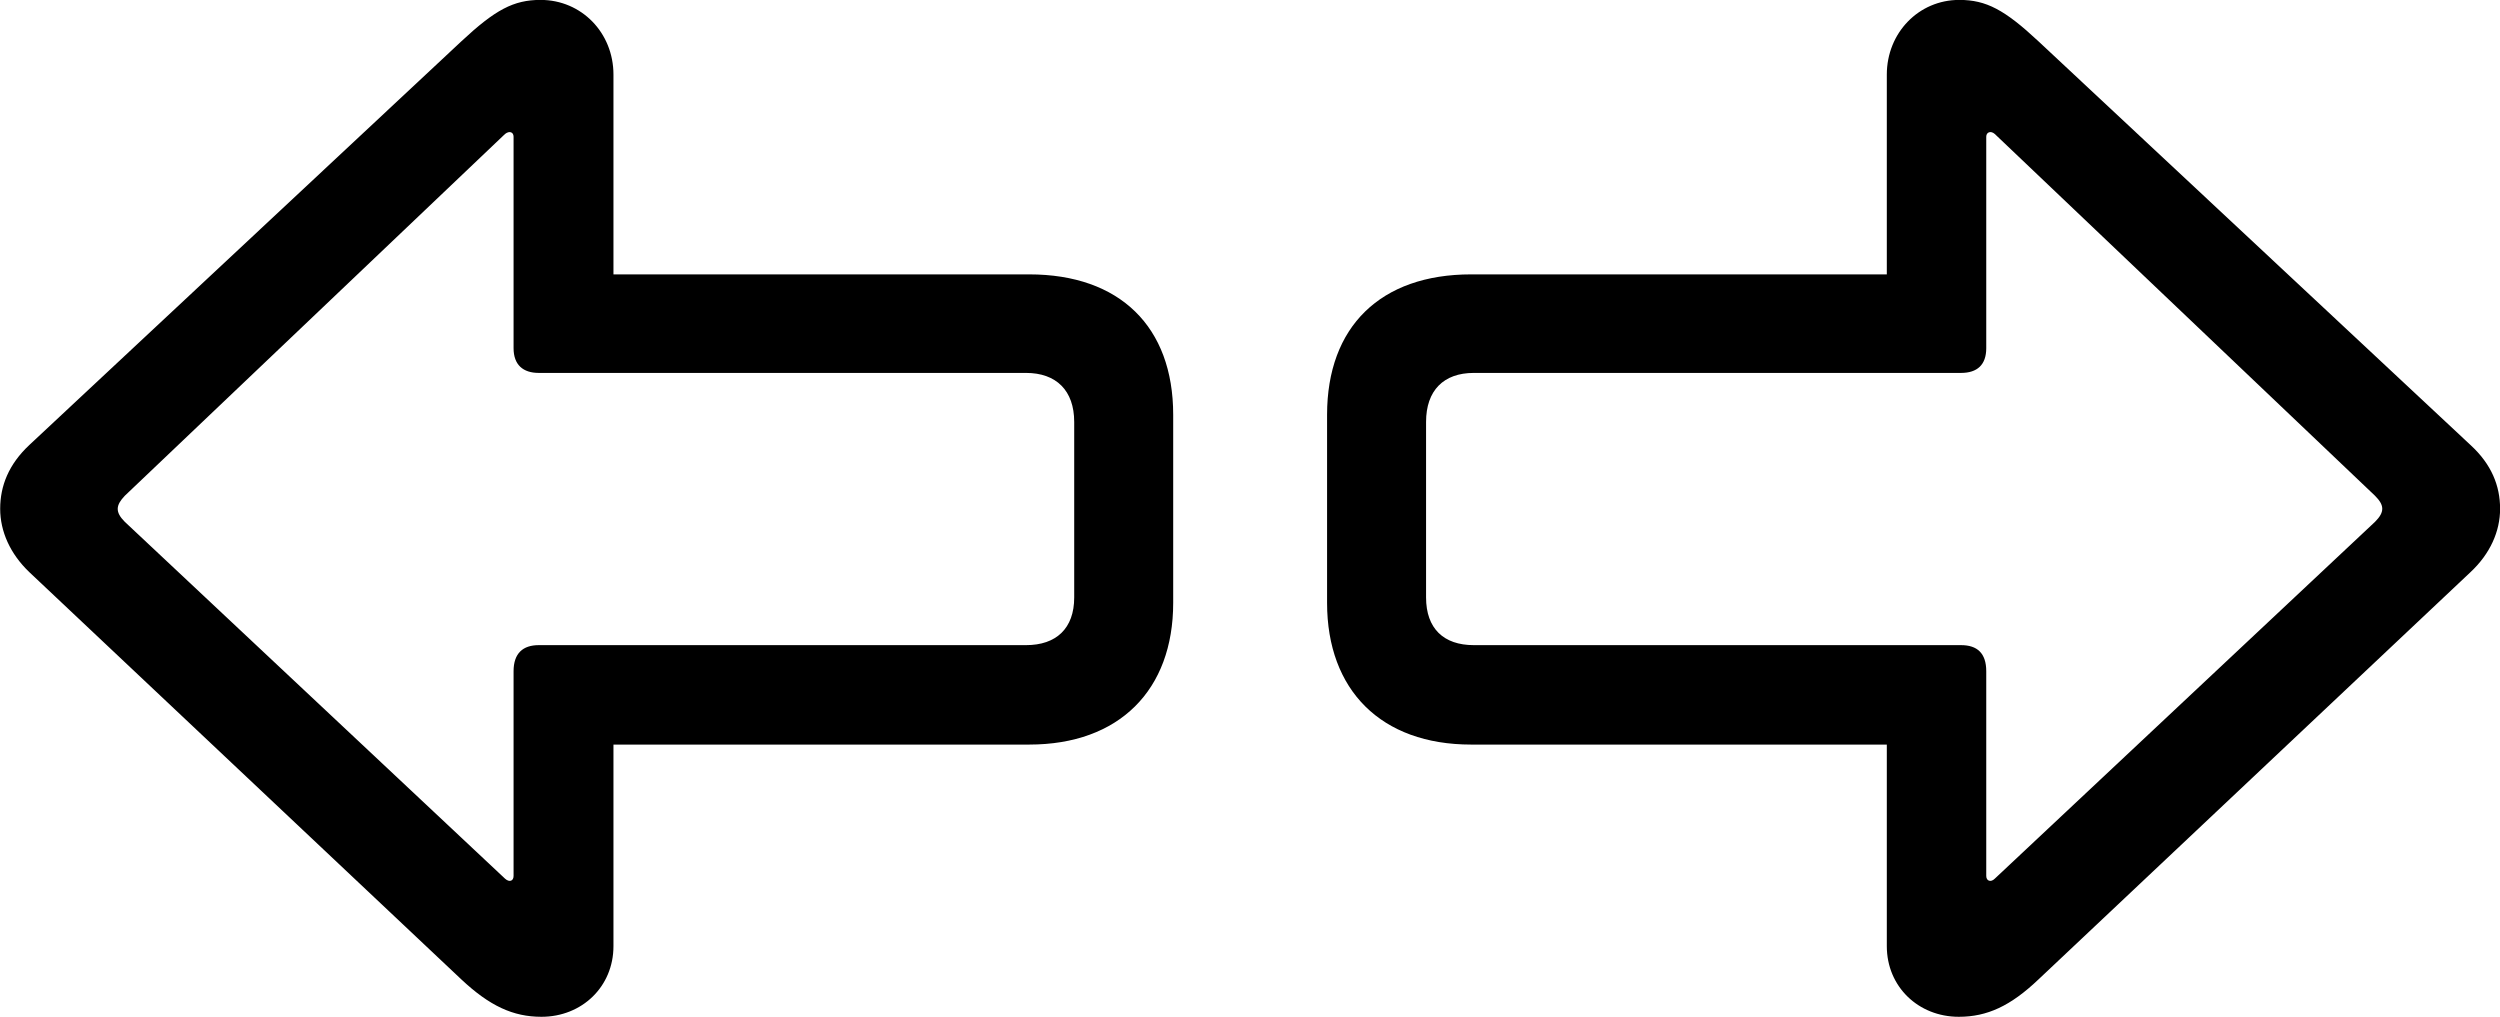
<svg
    viewBox="0 0 55.562 22.6"
    xmlns="http://www.w3.org/2000/svg"
>
    <path
        fill="inherit"
        d="M0.004 11.308C0.004 11.808 0.224 12.308 0.654 12.718L10.254 21.768C10.884 22.358 11.404 22.598 12.034 22.598C12.934 22.598 13.634 21.928 13.634 21.028V16.548H22.874C24.874 16.548 26.074 15.338 26.074 13.398V9.218C26.074 7.258 24.884 6.098 22.874 6.098H13.634V1.658C13.634 0.728 12.924 -0.002 12.014 -0.002C11.414 -0.002 11.004 0.218 10.254 0.918L0.654 9.888C0.194 10.318 0.004 10.798 0.004 11.308ZM55.564 11.308C55.564 10.798 55.374 10.318 54.904 9.888L45.304 0.918C44.554 0.218 44.144 -0.002 43.544 -0.002C42.644 -0.002 41.934 0.728 41.934 1.658V6.098H32.694C30.684 6.098 29.494 7.258 29.494 9.218V13.398C29.494 15.338 30.694 16.548 32.694 16.548H41.934V21.028C41.934 21.928 42.634 22.598 43.534 22.598C44.164 22.598 44.684 22.358 45.304 21.768L54.904 12.718C55.344 12.308 55.564 11.808 55.564 11.308ZM2.774 11.598C2.554 11.378 2.574 11.228 2.774 11.018L11.224 2.978C11.324 2.898 11.414 2.938 11.414 3.038V7.738C11.414 8.108 11.624 8.288 11.974 8.288H22.804C23.474 8.288 23.874 8.678 23.874 9.378V13.278C23.874 13.968 23.474 14.338 22.804 14.338H11.974C11.624 14.338 11.414 14.518 11.414 14.918V19.468C11.414 19.578 11.324 19.618 11.224 19.528ZM32.754 14.338C32.084 14.338 31.694 13.968 31.694 13.278V9.378C31.694 8.678 32.084 8.288 32.754 8.288H43.584C43.944 8.288 44.144 8.108 44.144 7.738V3.038C44.144 2.938 44.244 2.898 44.334 2.978L52.784 11.018C52.994 11.228 53.004 11.378 52.784 11.598L44.334 19.528C44.244 19.618 44.144 19.578 44.144 19.468V14.918C44.144 14.518 43.944 14.338 43.584 14.338Z"
        fillRule="evenodd"
        clipRule="evenodd"
    />
</svg>
        